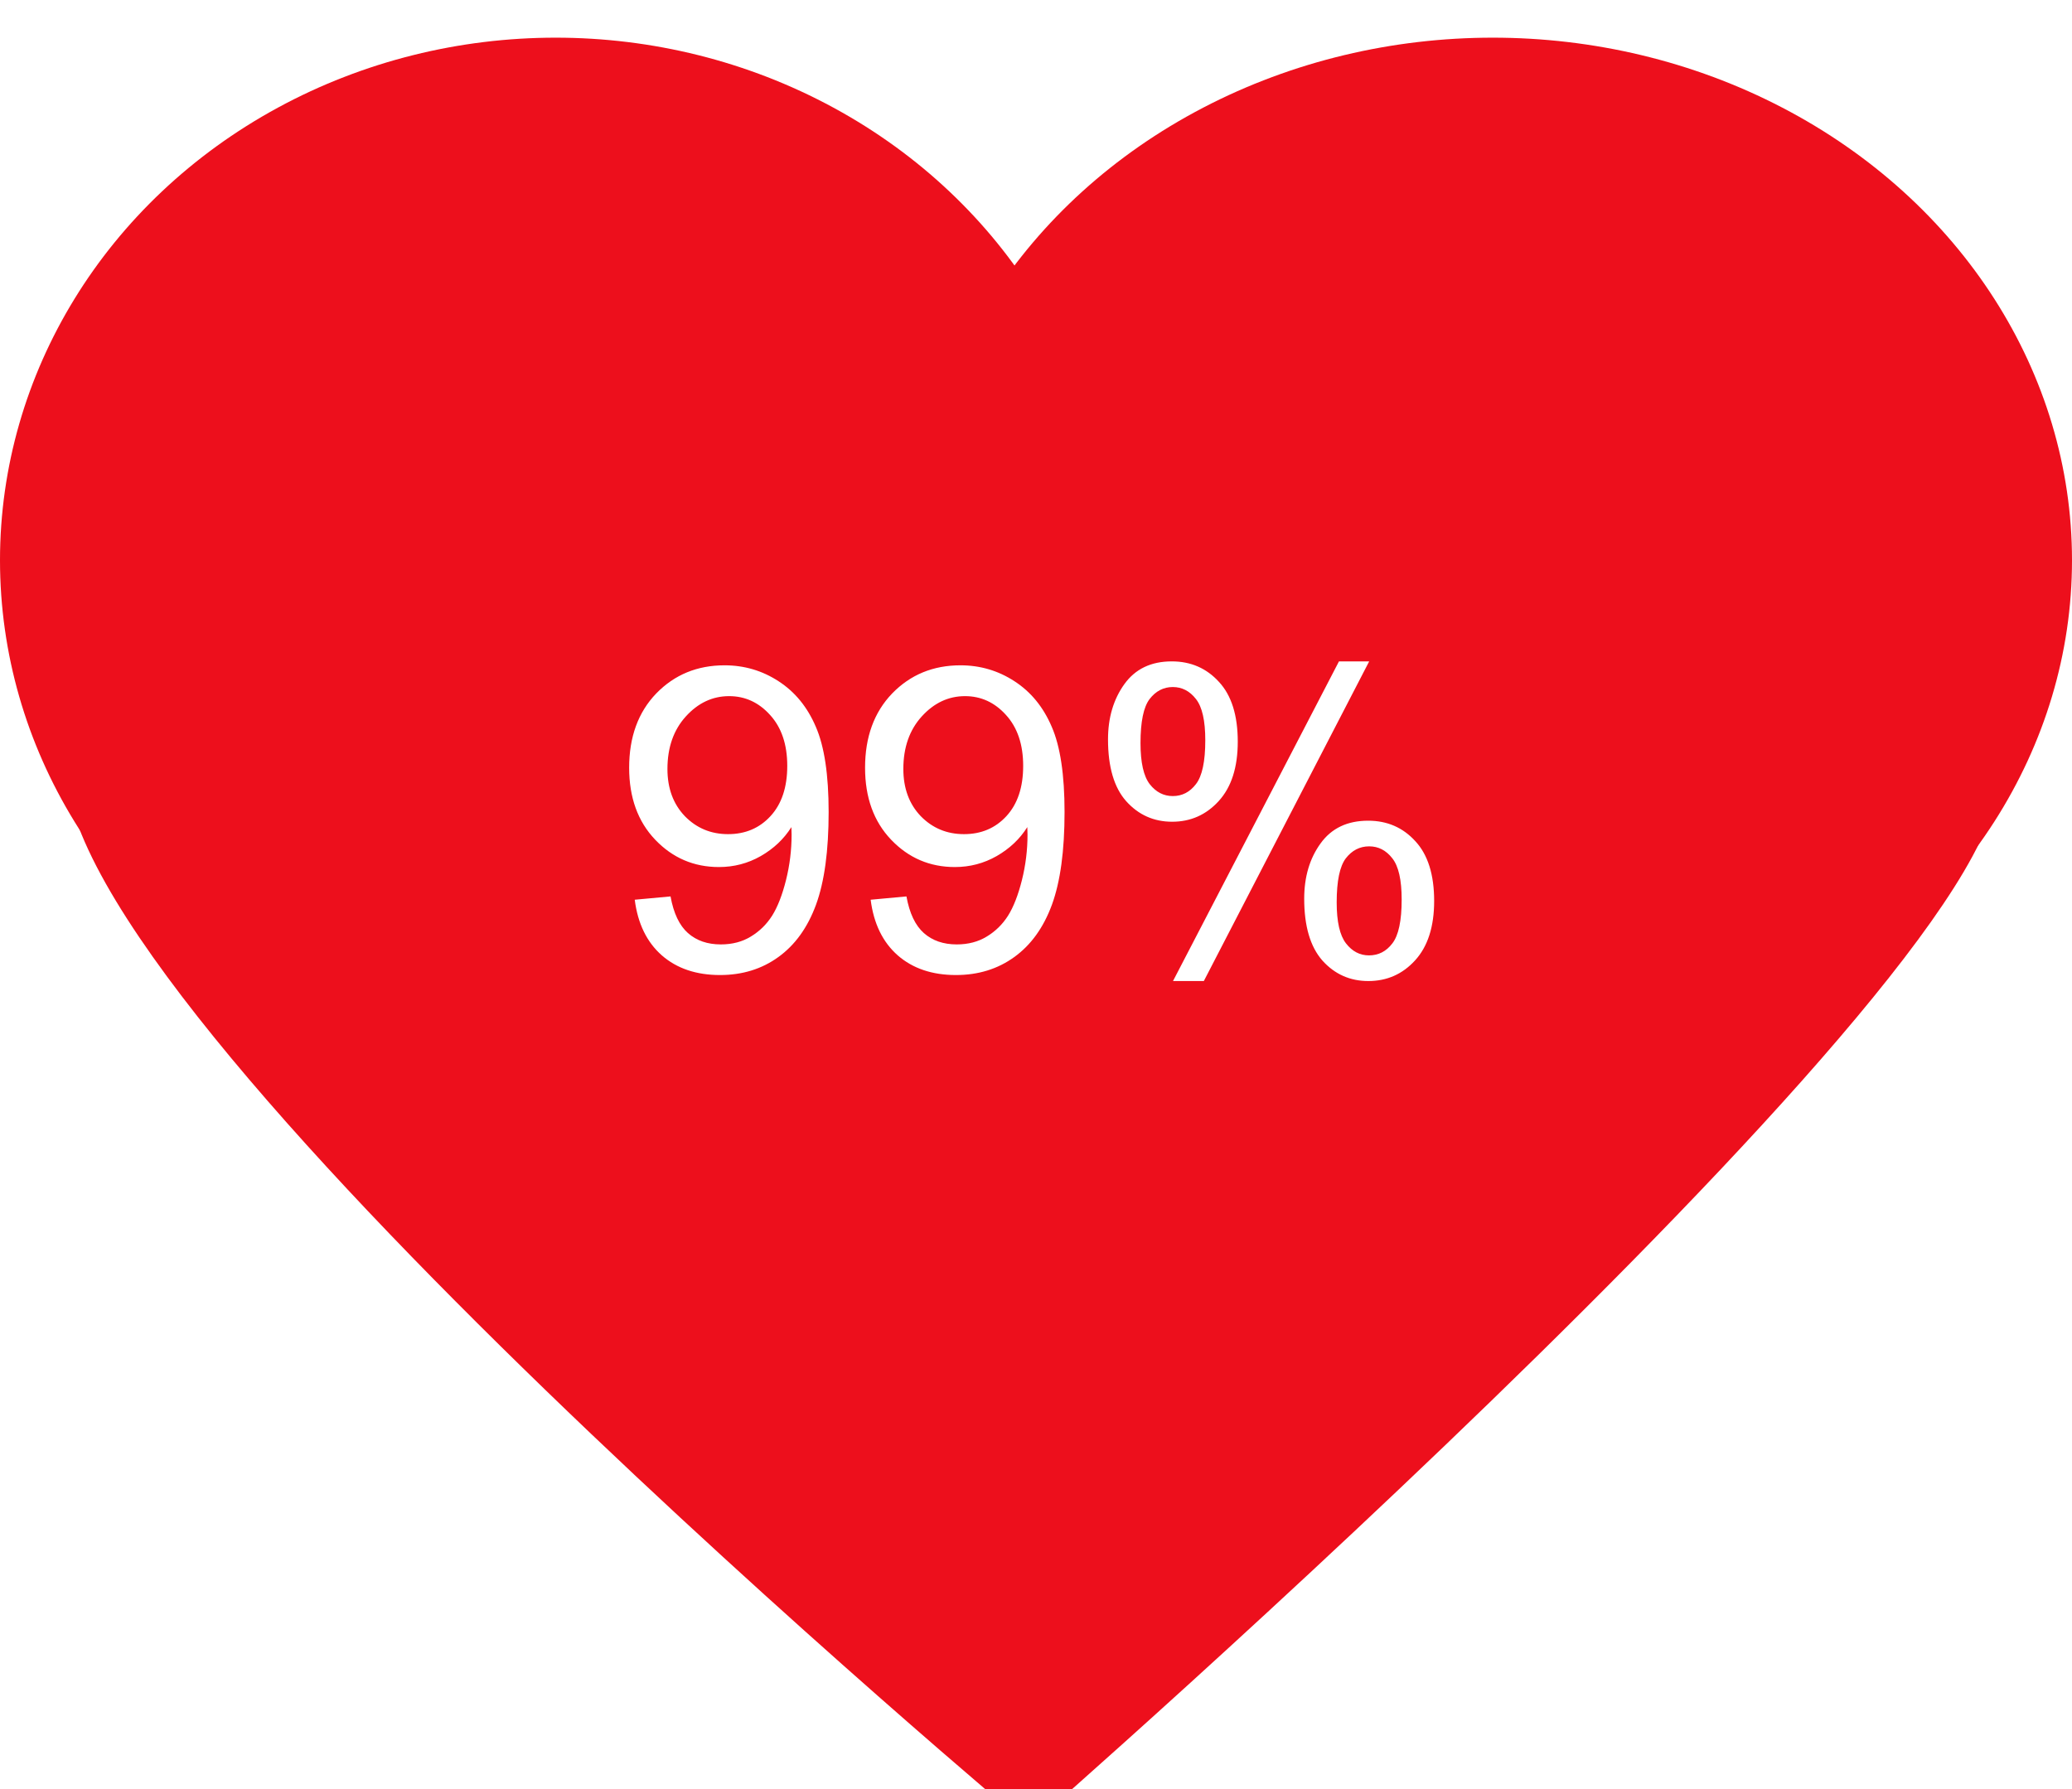 <svg width="220" height="190" viewBox="0 0 220 190" fill="none" xmlns="http://www.w3.org/2000/svg">
<g filter="url(#filter0_i)">
<ellipse cx="59" cy="55.5" rx="59" ry="55.5" fill="#ED0F1C"/>
<ellipse cx="158.5" cy="55.5" rx="61.5" ry="55.5" fill="#ED0F1C"/>
<path d="M109.308 190C109.308 190 219.327 93.879 211.612 77.358C203.898 60.837 7.619 50.825 7.003 77.358C6.386 103.892 109.308 190 109.308 190Z" fill="#ED0F1C"/>
<rect x="59" y="43" width="97" height="93" fill="#ED0F1C"/>
</g>
<path d="M67.395 95.551L71.196 95.2C71.519 96.987 72.134 98.283 73.042 99.089C73.95 99.894 75.115 100.297 76.536 100.297C77.751 100.297 78.814 100.019 79.722 99.462C80.644 98.906 81.399 98.166 81.985 97.243C82.571 96.306 83.061 95.046 83.457 93.464C83.853 91.882 84.05 90.27 84.05 88.63C84.05 88.454 84.043 88.19 84.028 87.839C83.237 89.099 82.153 90.124 80.776 90.915C79.414 91.691 77.935 92.08 76.338 92.08C73.672 92.08 71.416 91.113 69.57 89.179C67.725 87.246 66.802 84.697 66.802 81.533C66.802 78.266 67.761 75.637 69.68 73.644C71.614 71.652 74.031 70.656 76.931 70.656C79.026 70.656 80.938 71.22 82.666 72.348C84.409 73.476 85.728 75.087 86.621 77.182C87.529 79.262 87.983 82.28 87.983 86.235C87.983 90.351 87.537 93.632 86.643 96.079C85.749 98.51 84.416 100.363 82.644 101.638C80.886 102.912 78.821 103.549 76.448 103.549C73.928 103.549 71.87 102.854 70.273 101.462C68.677 100.056 67.717 98.085 67.395 95.551ZM83.589 81.335C83.589 79.064 82.981 77.263 81.765 75.93C80.564 74.597 79.114 73.93 77.415 73.93C75.657 73.93 74.126 74.648 72.822 76.084C71.519 77.519 70.867 79.379 70.867 81.665C70.867 83.715 71.482 85.385 72.712 86.674C73.957 87.949 75.488 88.586 77.305 88.586C79.136 88.586 80.637 87.949 81.809 86.674C82.996 85.385 83.589 83.606 83.589 81.335ZM92.444 95.551L96.245 95.2C96.567 96.987 97.183 98.283 98.091 99.089C98.999 99.894 100.164 100.297 101.584 100.297C102.8 100.297 103.862 100.019 104.771 99.462C105.693 98.906 106.448 98.166 107.034 97.243C107.62 96.306 108.11 95.046 108.506 93.464C108.901 91.882 109.099 90.27 109.099 88.63C109.099 88.454 109.092 88.19 109.077 87.839C108.286 89.099 107.202 90.124 105.825 90.915C104.463 91.691 102.983 92.08 101.387 92.08C98.721 92.08 96.465 91.113 94.619 89.179C92.773 87.246 91.851 84.697 91.851 81.533C91.851 78.266 92.81 75.637 94.729 73.644C96.663 71.652 99.08 70.656 101.98 70.656C104.075 70.656 105.986 71.22 107.715 72.348C109.458 73.476 110.776 75.087 111.67 77.182C112.578 79.262 113.032 82.28 113.032 86.235C113.032 90.351 112.585 93.632 111.692 96.079C110.798 98.51 109.465 100.363 107.693 101.638C105.935 102.912 103.87 103.549 101.497 103.549C98.977 103.549 96.919 102.854 95.322 101.462C93.726 100.056 92.766 98.085 92.444 95.551ZM108.638 81.335C108.638 79.064 108.03 77.263 106.814 75.93C105.613 74.597 104.163 73.93 102.463 73.93C100.706 73.93 99.175 74.648 97.871 76.084C96.567 77.519 95.915 79.379 95.915 81.665C95.915 83.715 96.531 85.385 97.761 86.674C99.006 87.949 100.537 88.586 102.354 88.586C104.185 88.586 105.686 87.949 106.858 86.674C108.044 85.385 108.638 83.606 108.638 81.335ZM117.646 78.522C117.646 76.223 118.225 74.267 119.382 72.656C120.54 71.044 122.217 70.239 124.414 70.239C126.436 70.239 128.105 70.964 129.424 72.414C130.757 73.85 131.423 75.966 131.423 78.764C131.423 81.489 130.75 83.591 129.402 85.07C128.069 86.535 126.421 87.268 124.458 87.268C122.51 87.268 120.884 86.543 119.58 85.092C118.291 83.642 117.646 81.452 117.646 78.522ZM124.524 72.963C123.542 72.963 122.722 73.388 122.063 74.238C121.418 75.087 121.096 76.647 121.096 78.918C121.096 80.983 121.426 82.441 122.085 83.29C122.744 84.126 123.557 84.543 124.524 84.543C125.52 84.543 126.34 84.118 126.985 83.269C127.644 82.419 127.974 80.866 127.974 78.61C127.974 76.53 127.644 75.073 126.985 74.238C126.326 73.388 125.505 72.963 124.524 72.963ZM124.546 104.187L142.168 70.239H145.376L127.82 104.187H124.546ZM138.477 95.441C138.477 93.127 139.055 91.171 140.212 89.575C141.37 87.963 143.054 87.158 145.266 87.158C147.288 87.158 148.958 87.883 150.276 89.333C151.609 90.769 152.275 92.885 152.275 95.683C152.275 98.408 151.602 100.51 150.254 101.989C148.921 103.454 147.266 104.187 145.288 104.187C143.34 104.187 141.714 103.461 140.41 102.011C139.121 100.546 138.477 98.356 138.477 95.441ZM145.376 89.882C144.38 89.882 143.552 90.307 142.893 91.157C142.249 92.006 141.926 93.566 141.926 95.837C141.926 97.888 142.256 99.338 142.915 100.188C143.574 101.037 144.387 101.462 145.354 101.462C146.365 101.462 147.192 101.037 147.837 100.188C148.496 99.338 148.826 97.785 148.826 95.529C148.826 93.449 148.496 91.992 147.837 91.157C147.178 90.307 146.357 89.882 145.376 89.882Z" fill="white"/>
<defs>
<filter id="filter0_i" x="0" y="0" width="220" height="194" filterUnits="userSpaceOnUse" color-interpolation-filters="sRGB">
<feFlood flood-opacity="0" result="BackgroundImageFix"/>
<feBlend mode="normal" in="SourceGraphic" in2="BackgroundImageFix" result="shape"/>
<feColorMatrix in="SourceAlpha" type="matrix" values="0 0 0 0 0 0 0 0 0 0 0 0 0 0 0 0 0 0 127 0" result="hardAlpha"/>
<feOffset dy="4"/>
<feGaussianBlur stdDeviation="2"/>
<feComposite in2="hardAlpha" operator="arithmetic" k2="-1" k3="1"/>
<feColorMatrix type="matrix" values="0 0 0 0 0 0 0 0 0 0 0 0 0 0 0 0 0 0 0.25 0"/>
<feBlend mode="normal" in2="shape" result="effect1_innerShadow"/>
</filter>
</defs>
</svg>
